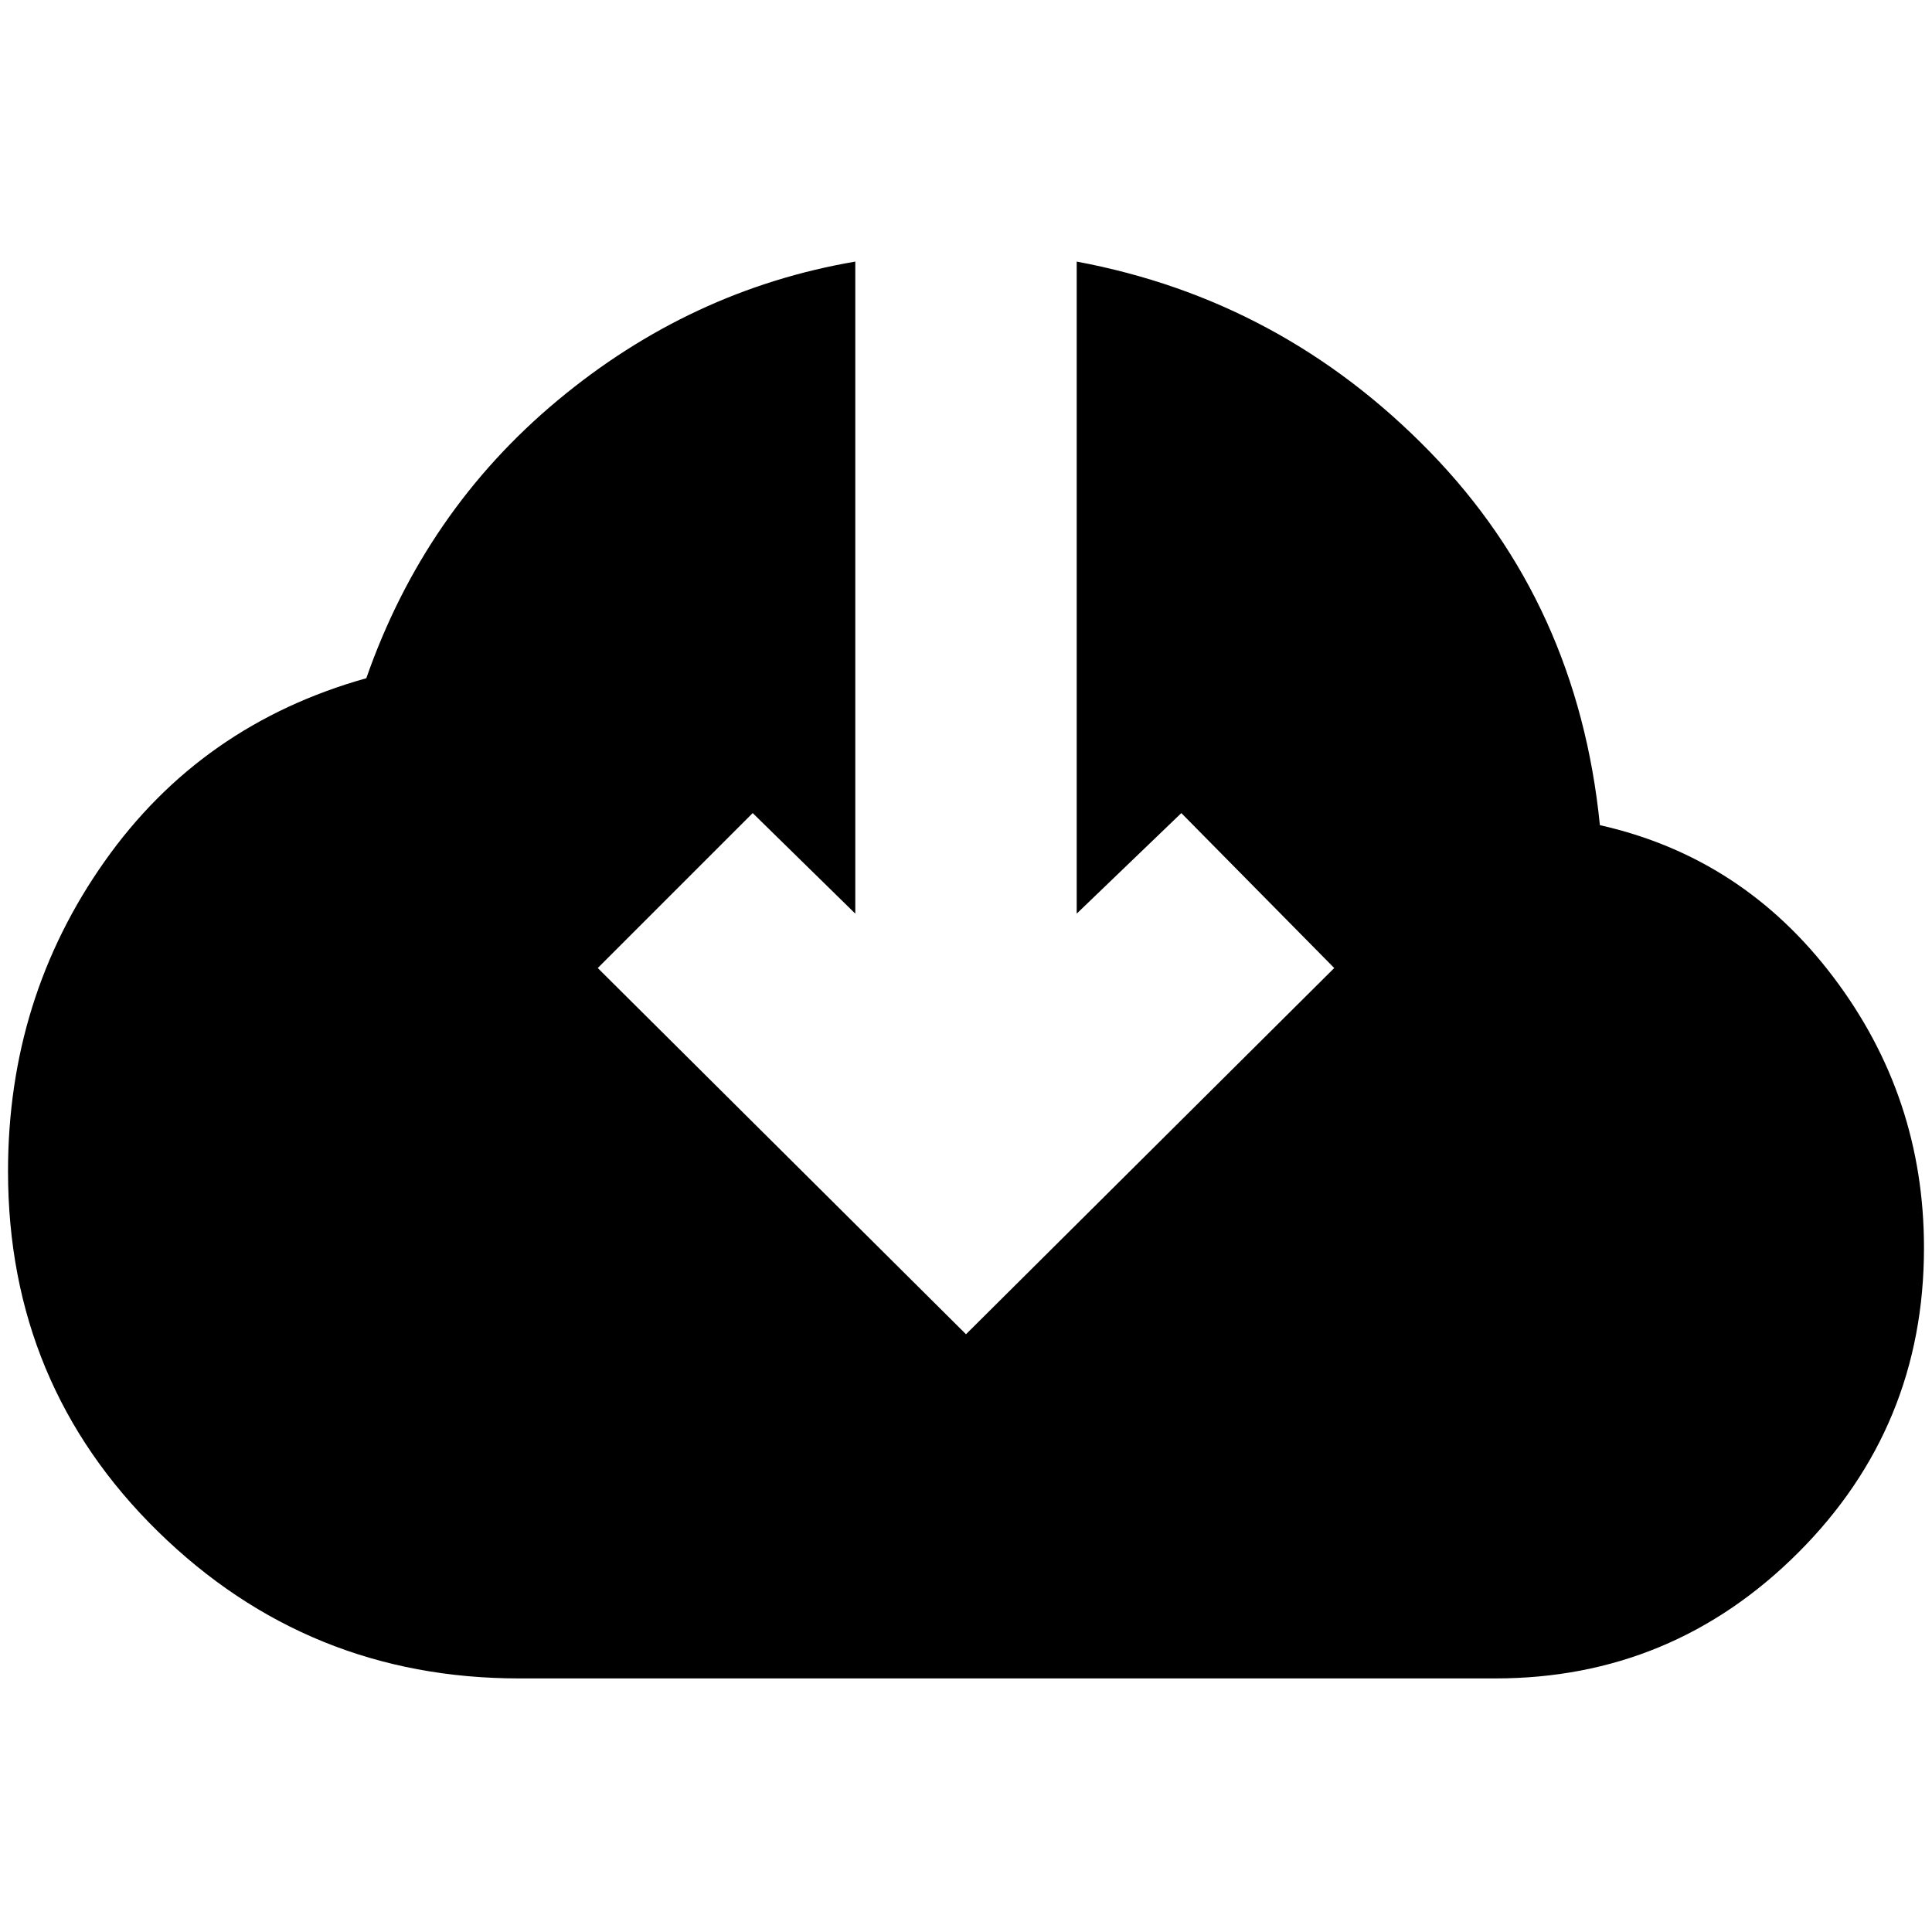 <svg xmlns="http://www.w3.org/2000/svg" height="20" width="20"><path d="M5.375 17.375Q3.188 17.375 1.635 15.854Q0.083 14.333 0.083 12.125Q0.083 10.333 1.083 8.917Q2.083 7.5 3.792 7.021Q4.396 5.292 5.771 4.146Q7.146 3 8.854 2.708V9.458L7.792 8.417L6.188 10.021L10 13.812L13.812 10.021L12.229 8.417L11.146 9.458V2.708Q13.271 3.104 14.802 4.677Q16.333 6.25 16.562 8.542Q18.042 8.875 18.979 10.115Q19.917 11.354 19.917 12.917Q19.917 14.771 18.615 16.073Q17.312 17.375 15.479 17.375Z"/></svg>